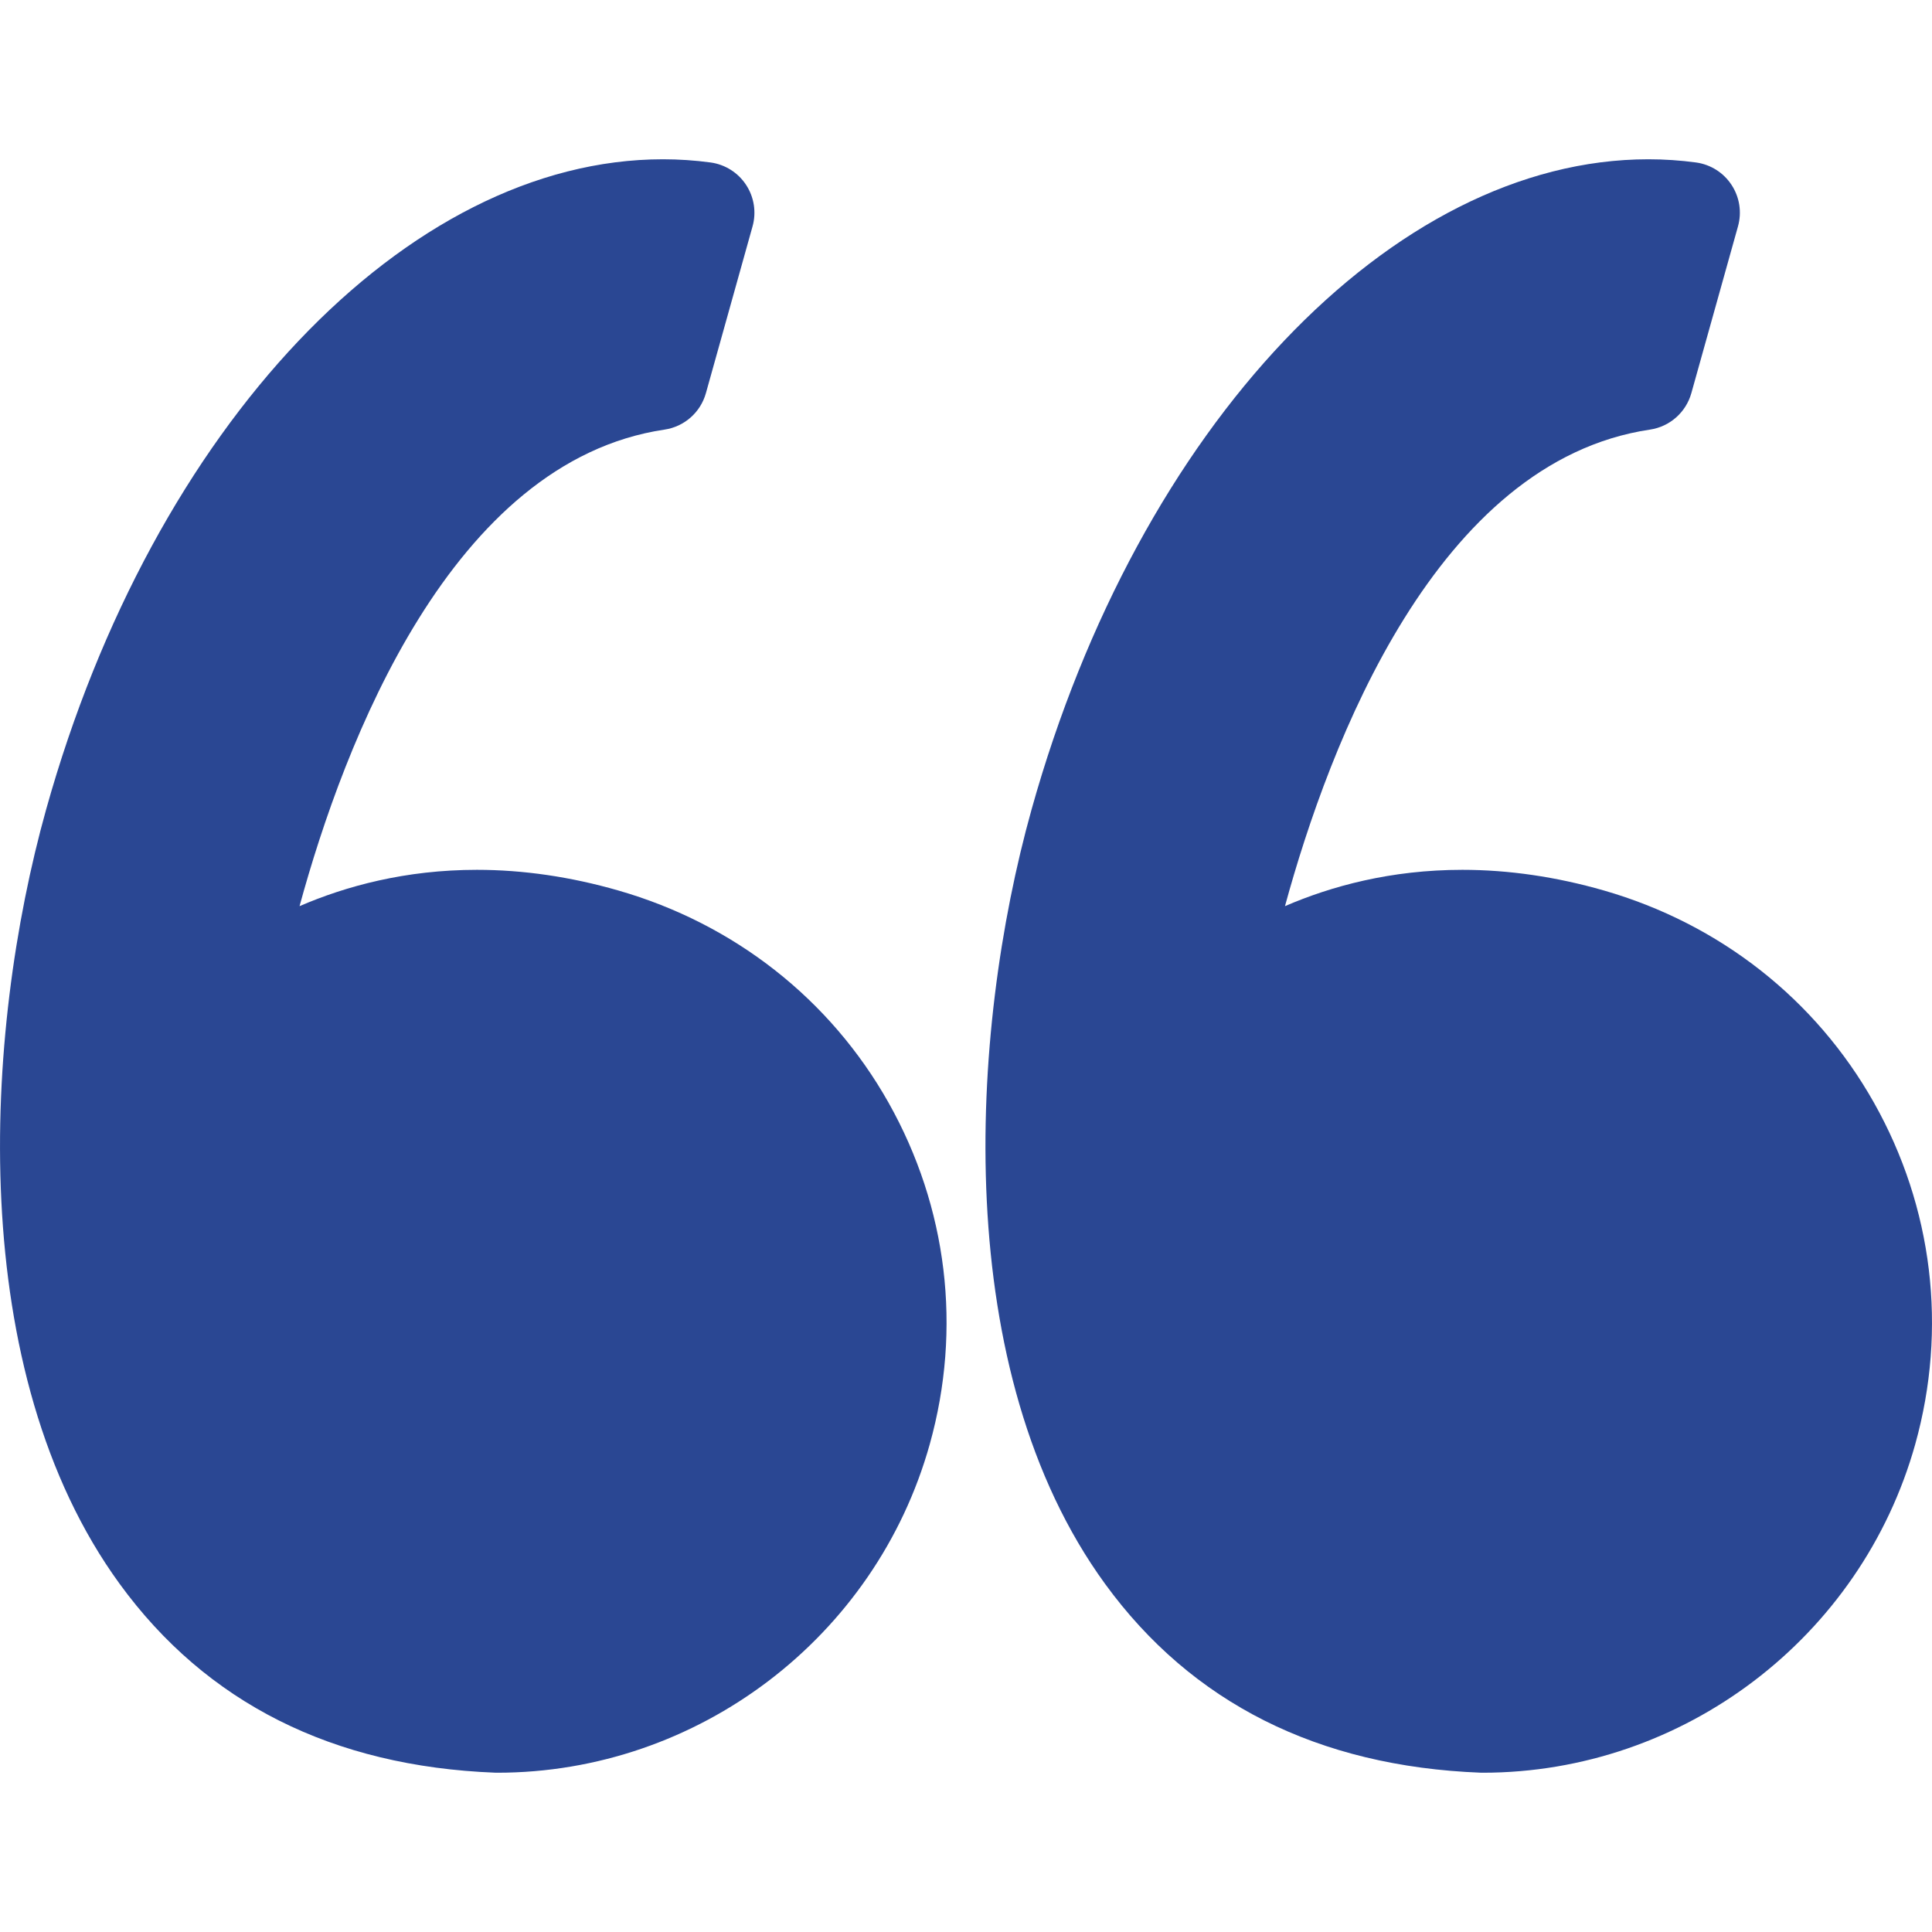 <svg width="50" height="50" viewBox="0 0 50 50" fill="none" xmlns="http://www.w3.org/2000/svg">
<path d="M16.003 23.046C14.771 22.691 13.54 22.511 12.342 22.511C10.492 22.511 8.949 22.934 7.752 23.451C8.906 19.227 11.678 11.938 17.199 11.118C17.711 11.042 18.13 10.672 18.269 10.174L19.476 5.858C19.578 5.493 19.517 5.102 19.309 4.785C19.101 4.468 18.767 4.257 18.392 4.205C17.984 4.15 17.569 4.122 17.157 4.122C10.529 4.122 3.965 11.04 1.195 20.945C-0.43 26.756 -0.907 35.493 3.098 40.992C5.339 44.069 8.608 45.713 12.816 45.877C12.833 45.877 12.85 45.878 12.867 45.878C18.058 45.878 22.662 42.382 24.062 37.376C24.899 34.384 24.52 31.246 22.996 28.538C21.488 25.861 19.005 23.909 16.003 23.046Z" fill="#2A4793"/>
<path d="M48.499 28.539C46.991 25.861 44.508 23.909 41.506 23.045C40.274 22.691 39.043 22.511 37.845 22.511C35.995 22.511 34.451 22.934 33.255 23.451C34.408 19.227 37.18 11.938 42.702 11.118C43.214 11.042 43.632 10.672 43.772 10.174L44.979 5.858C45.081 5.493 45.021 5.102 44.812 4.785C44.605 4.468 44.27 4.257 43.895 4.205C43.488 4.15 43.072 4.122 42.66 4.122C36.032 4.122 29.468 11.04 26.698 20.945C25.073 26.756 24.596 35.493 28.601 40.993C30.842 44.07 34.112 45.714 38.319 45.877C38.336 45.878 38.353 45.878 38.371 45.878C43.562 45.878 48.165 42.382 49.566 37.377C50.401 34.385 50.023 31.246 48.499 28.539Z" fill="#2A4793"/>
</svg>
